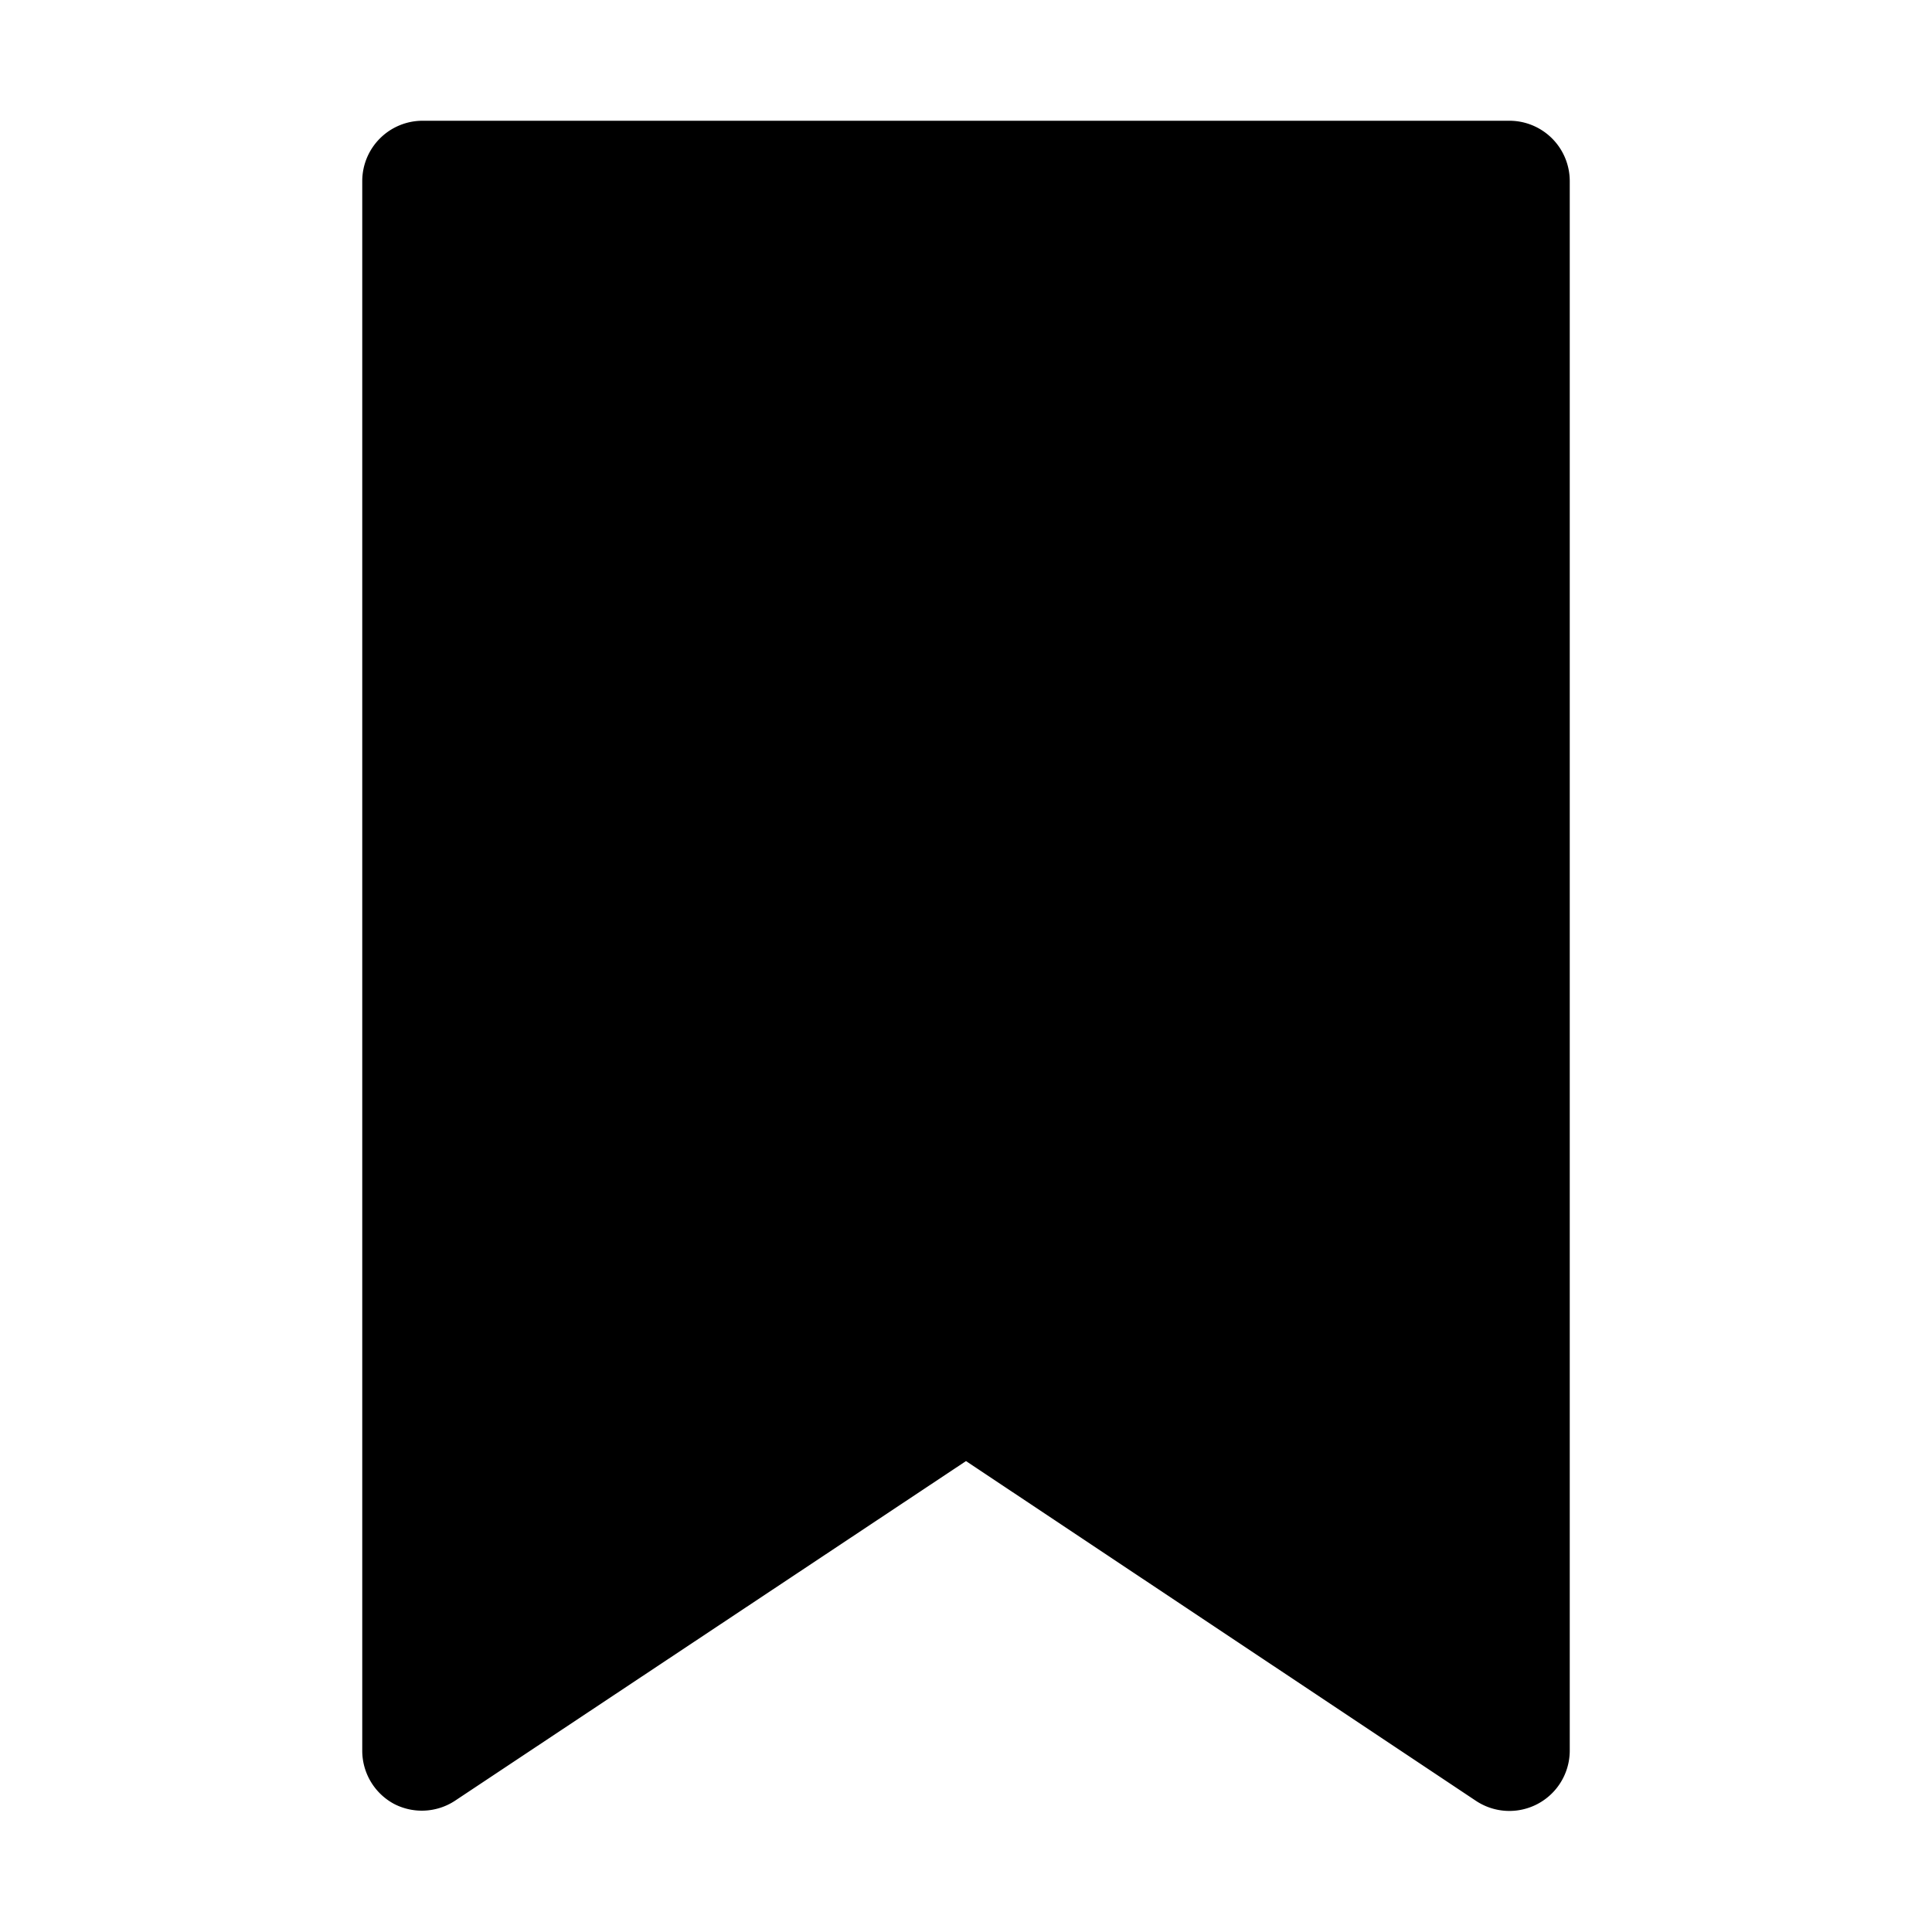 <svg xmlns="http://www.w3.org/2000/svg" viewBox="0 0 32 32" width="32" height="32">
	<path d="M25 2H7a1 1 0 00-1 1v26a1 1 0 00.53.88 1 1 0 001-.05L16 24.2l8.45 5.63A1 1 0 0026 29V3a1 1 0 00-1-1z" />
</svg>